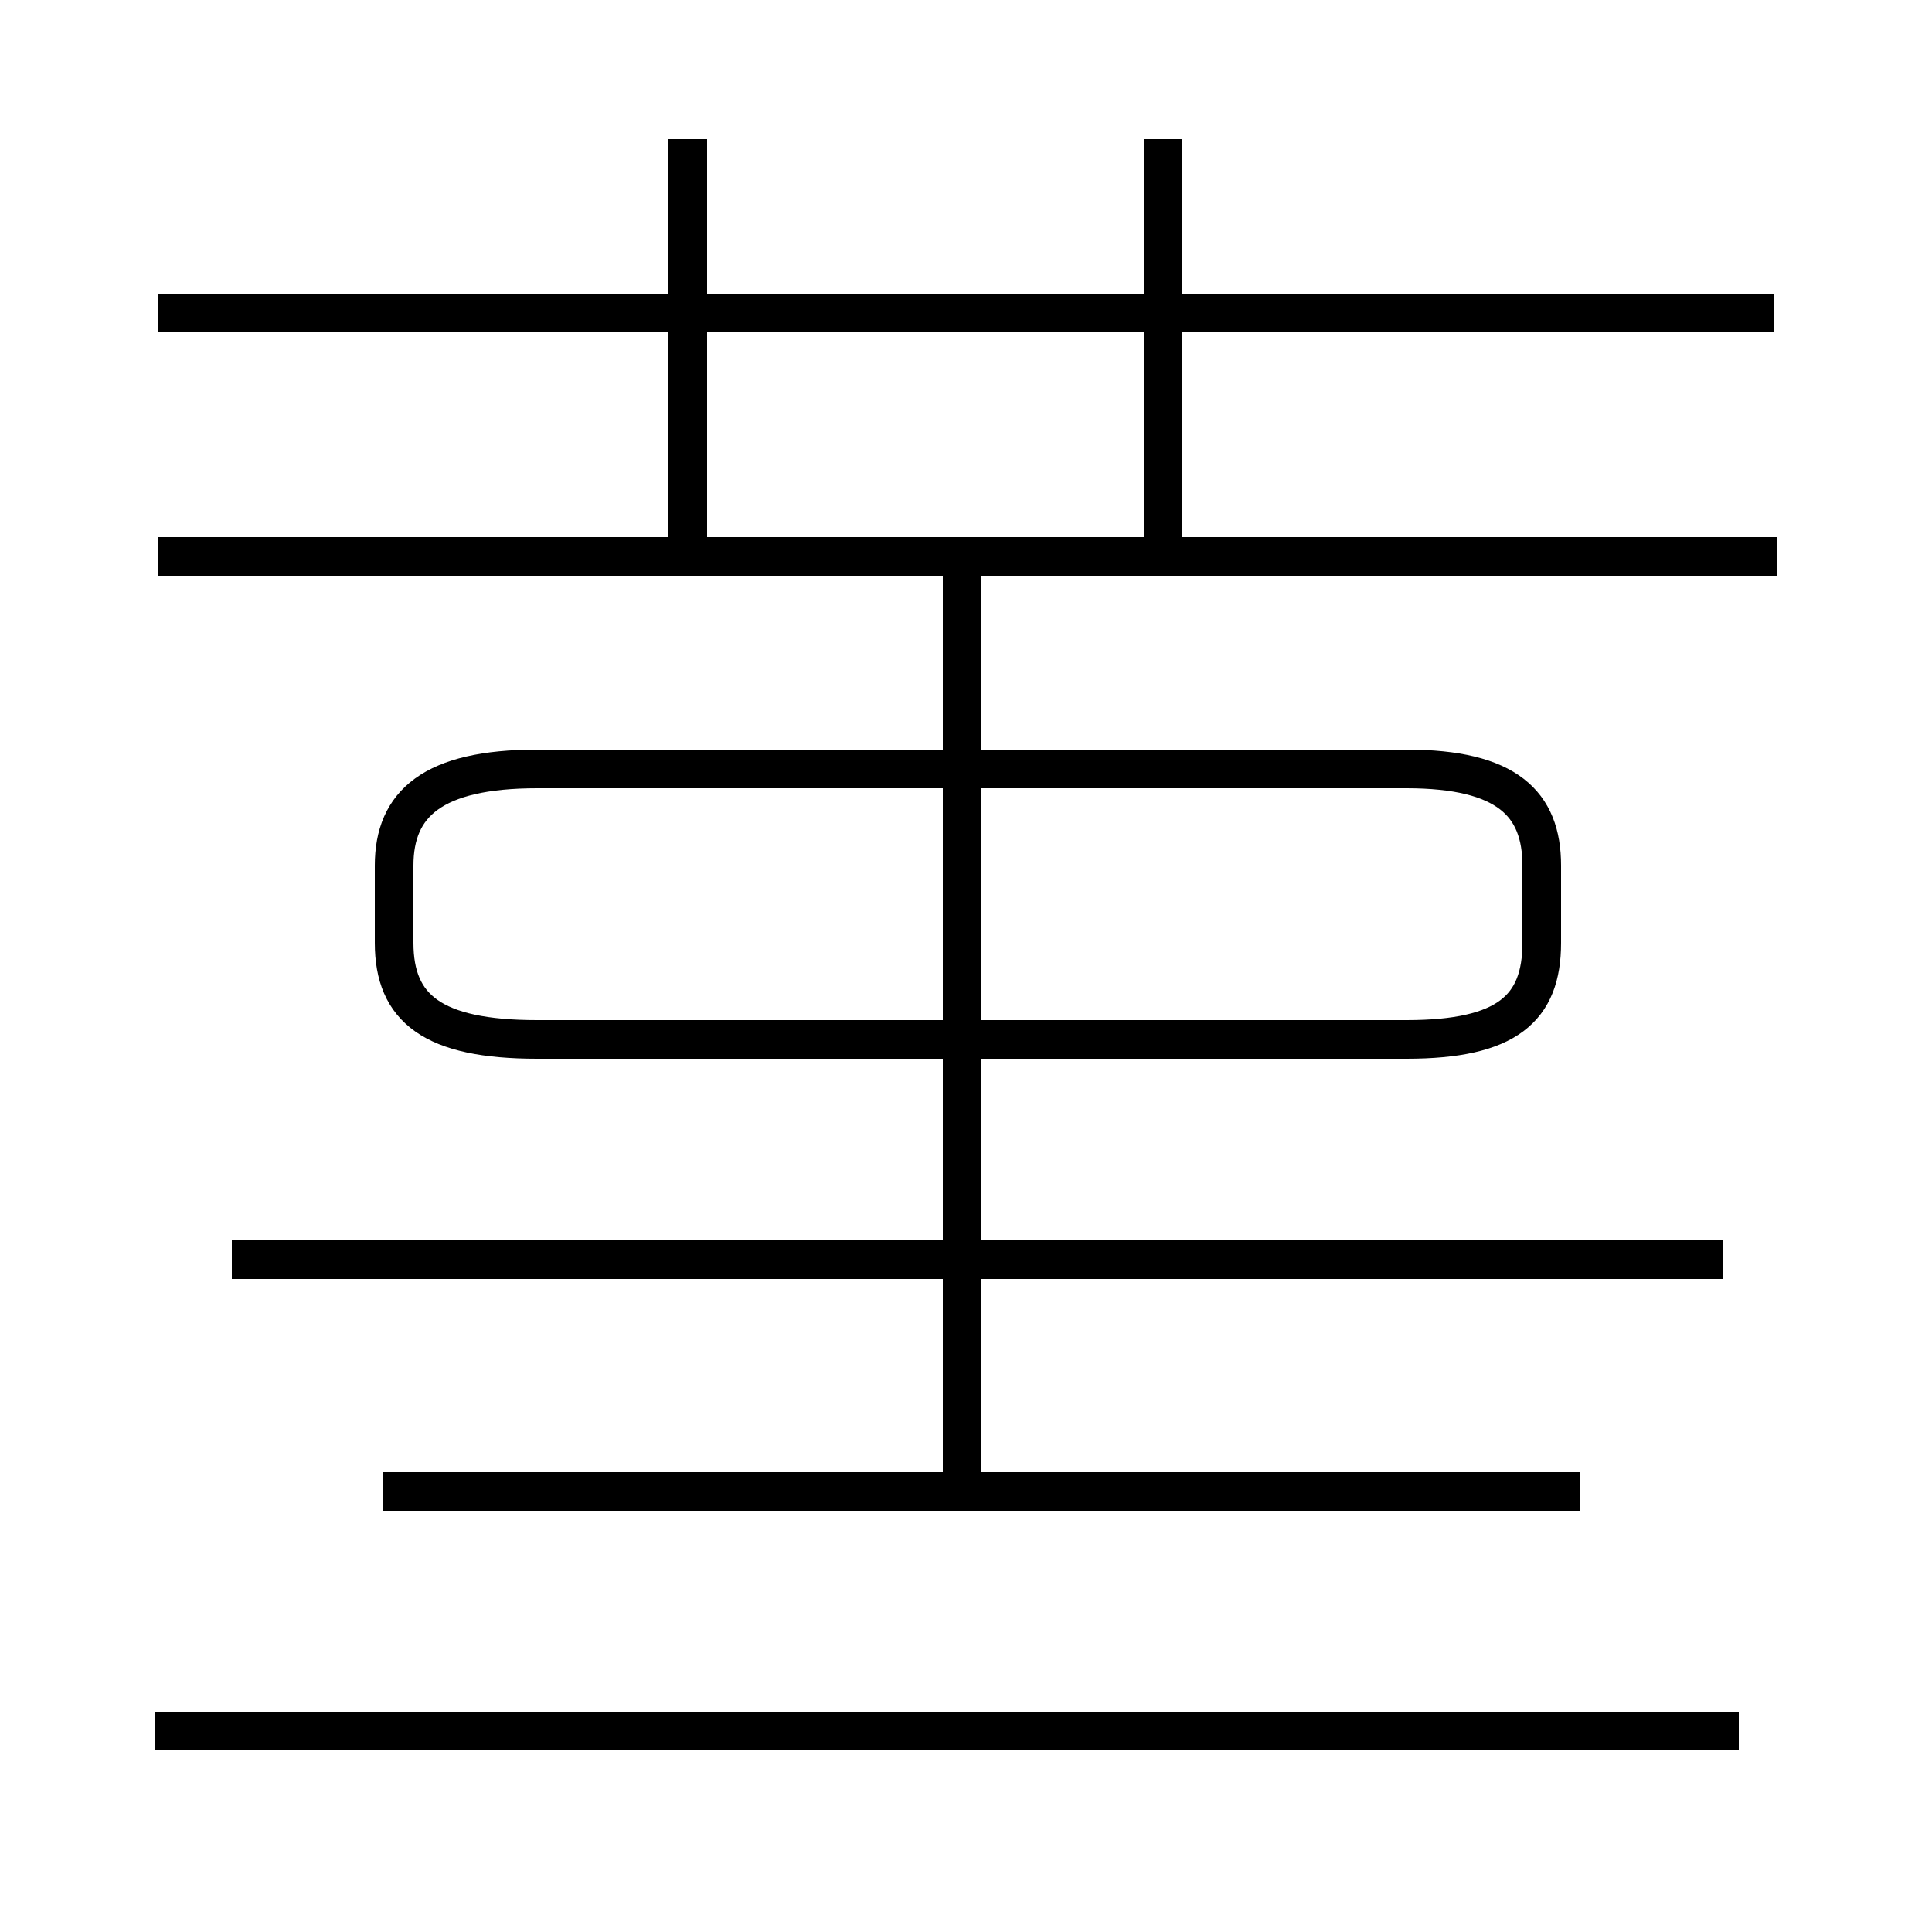 <?xml version='1.0' encoding='utf8'?>
<svg viewBox="0.0 -44.0 50.0 50.0" version="1.1" xmlns="http://www.w3.org/2000/svg">
<rect x="0.0" y="-44.0" width="50.0" height="50.0" fill="#808080" stroke="none"/>
<rect x="-1000" y="-1000" width="2000" height="2000" stroke="white" fill="white"/>
<g style="fill:none; stroke:#000000;  stroke-width:1">
<path d="M 45.9 35.9 L 4.1 35.9 M 17.8 29.6 L 17.8 40.4 M 30.1 29.6 L 30.1 40.4 M 44.6 11.4 L 6.0 11.4 M 24.9 5.1 L 24.9 29.6 M 40.9 5.4 L 9.9 5.4 M 13.9 17.1 L 36.4 17.1 C 39.0 17.1 39.9 17.9 39.9 19.6 L 39.9 21.6 C 39.9 23.2 39.0 24.1 36.4 24.1 L 13.9 24.1 C 11.2 24.1 10.2 23.2 10.2 21.6 L 10.2 19.6 C 10.2 17.9 11.2 17.1 13.9 17.1 Z M 45.0 -0.8 L 4.0 -0.8 M 46.0 29.6 L 4.1 29.6 " transform="scale(1, -1)" />
</g>
</svg>